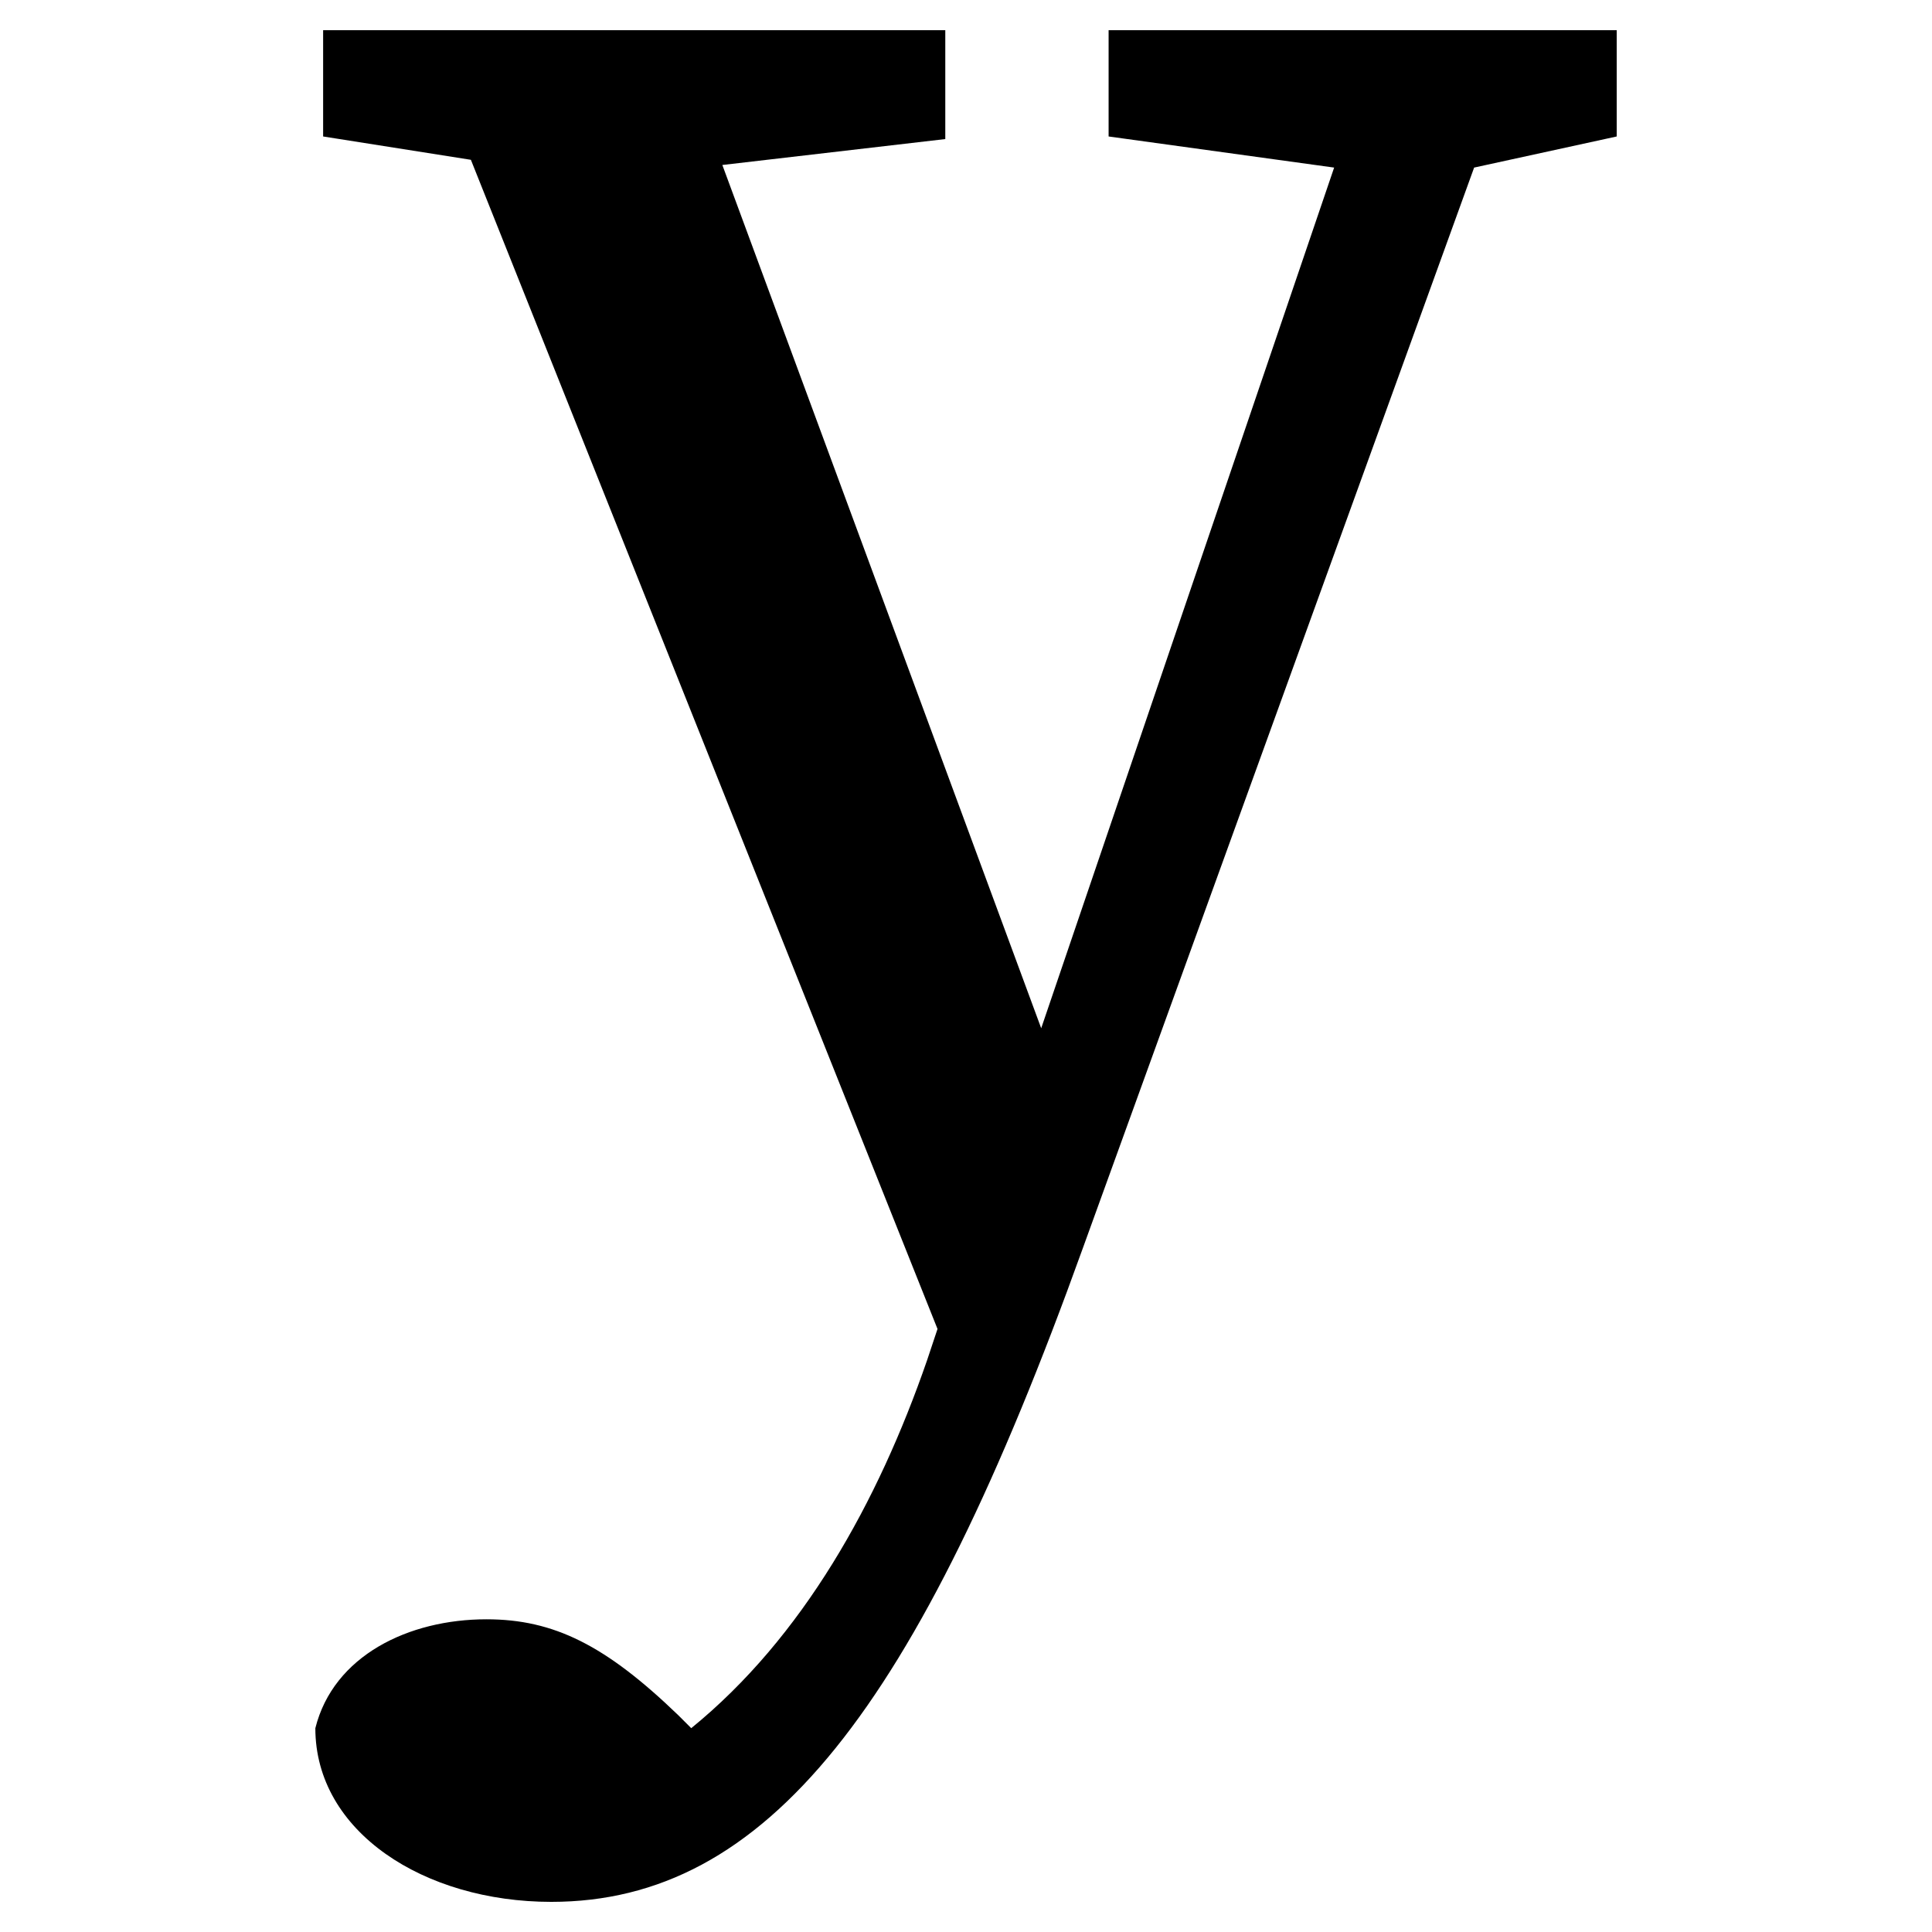 <svg height="512" width="512" xmlns="http://www.w3.org/2000/svg">
<style>
path { fill: black; fill-rule: nonzero; }
</style>
<g transform="translate(8 8) scale(0.687) translate(114 473) scale(1 -1)">
<path d="M498,473 l-196,0 l0,-41 l87,-12 l-113,-332 l-123,333 l86,10 l0,42 l-240,0 l0,-41 l57,-9 l180,-451 l-4,-12 c-19,-55,-48,-107,-91,-142 l-5,5 c-28,27,-48,37,-74,37 c-30,0,-59,-14,-66,-42 c0,-40,42,-67,91,-67 c83,0,141,74,205,252 l151,417 l55,12 z"/>
</g>
</svg>